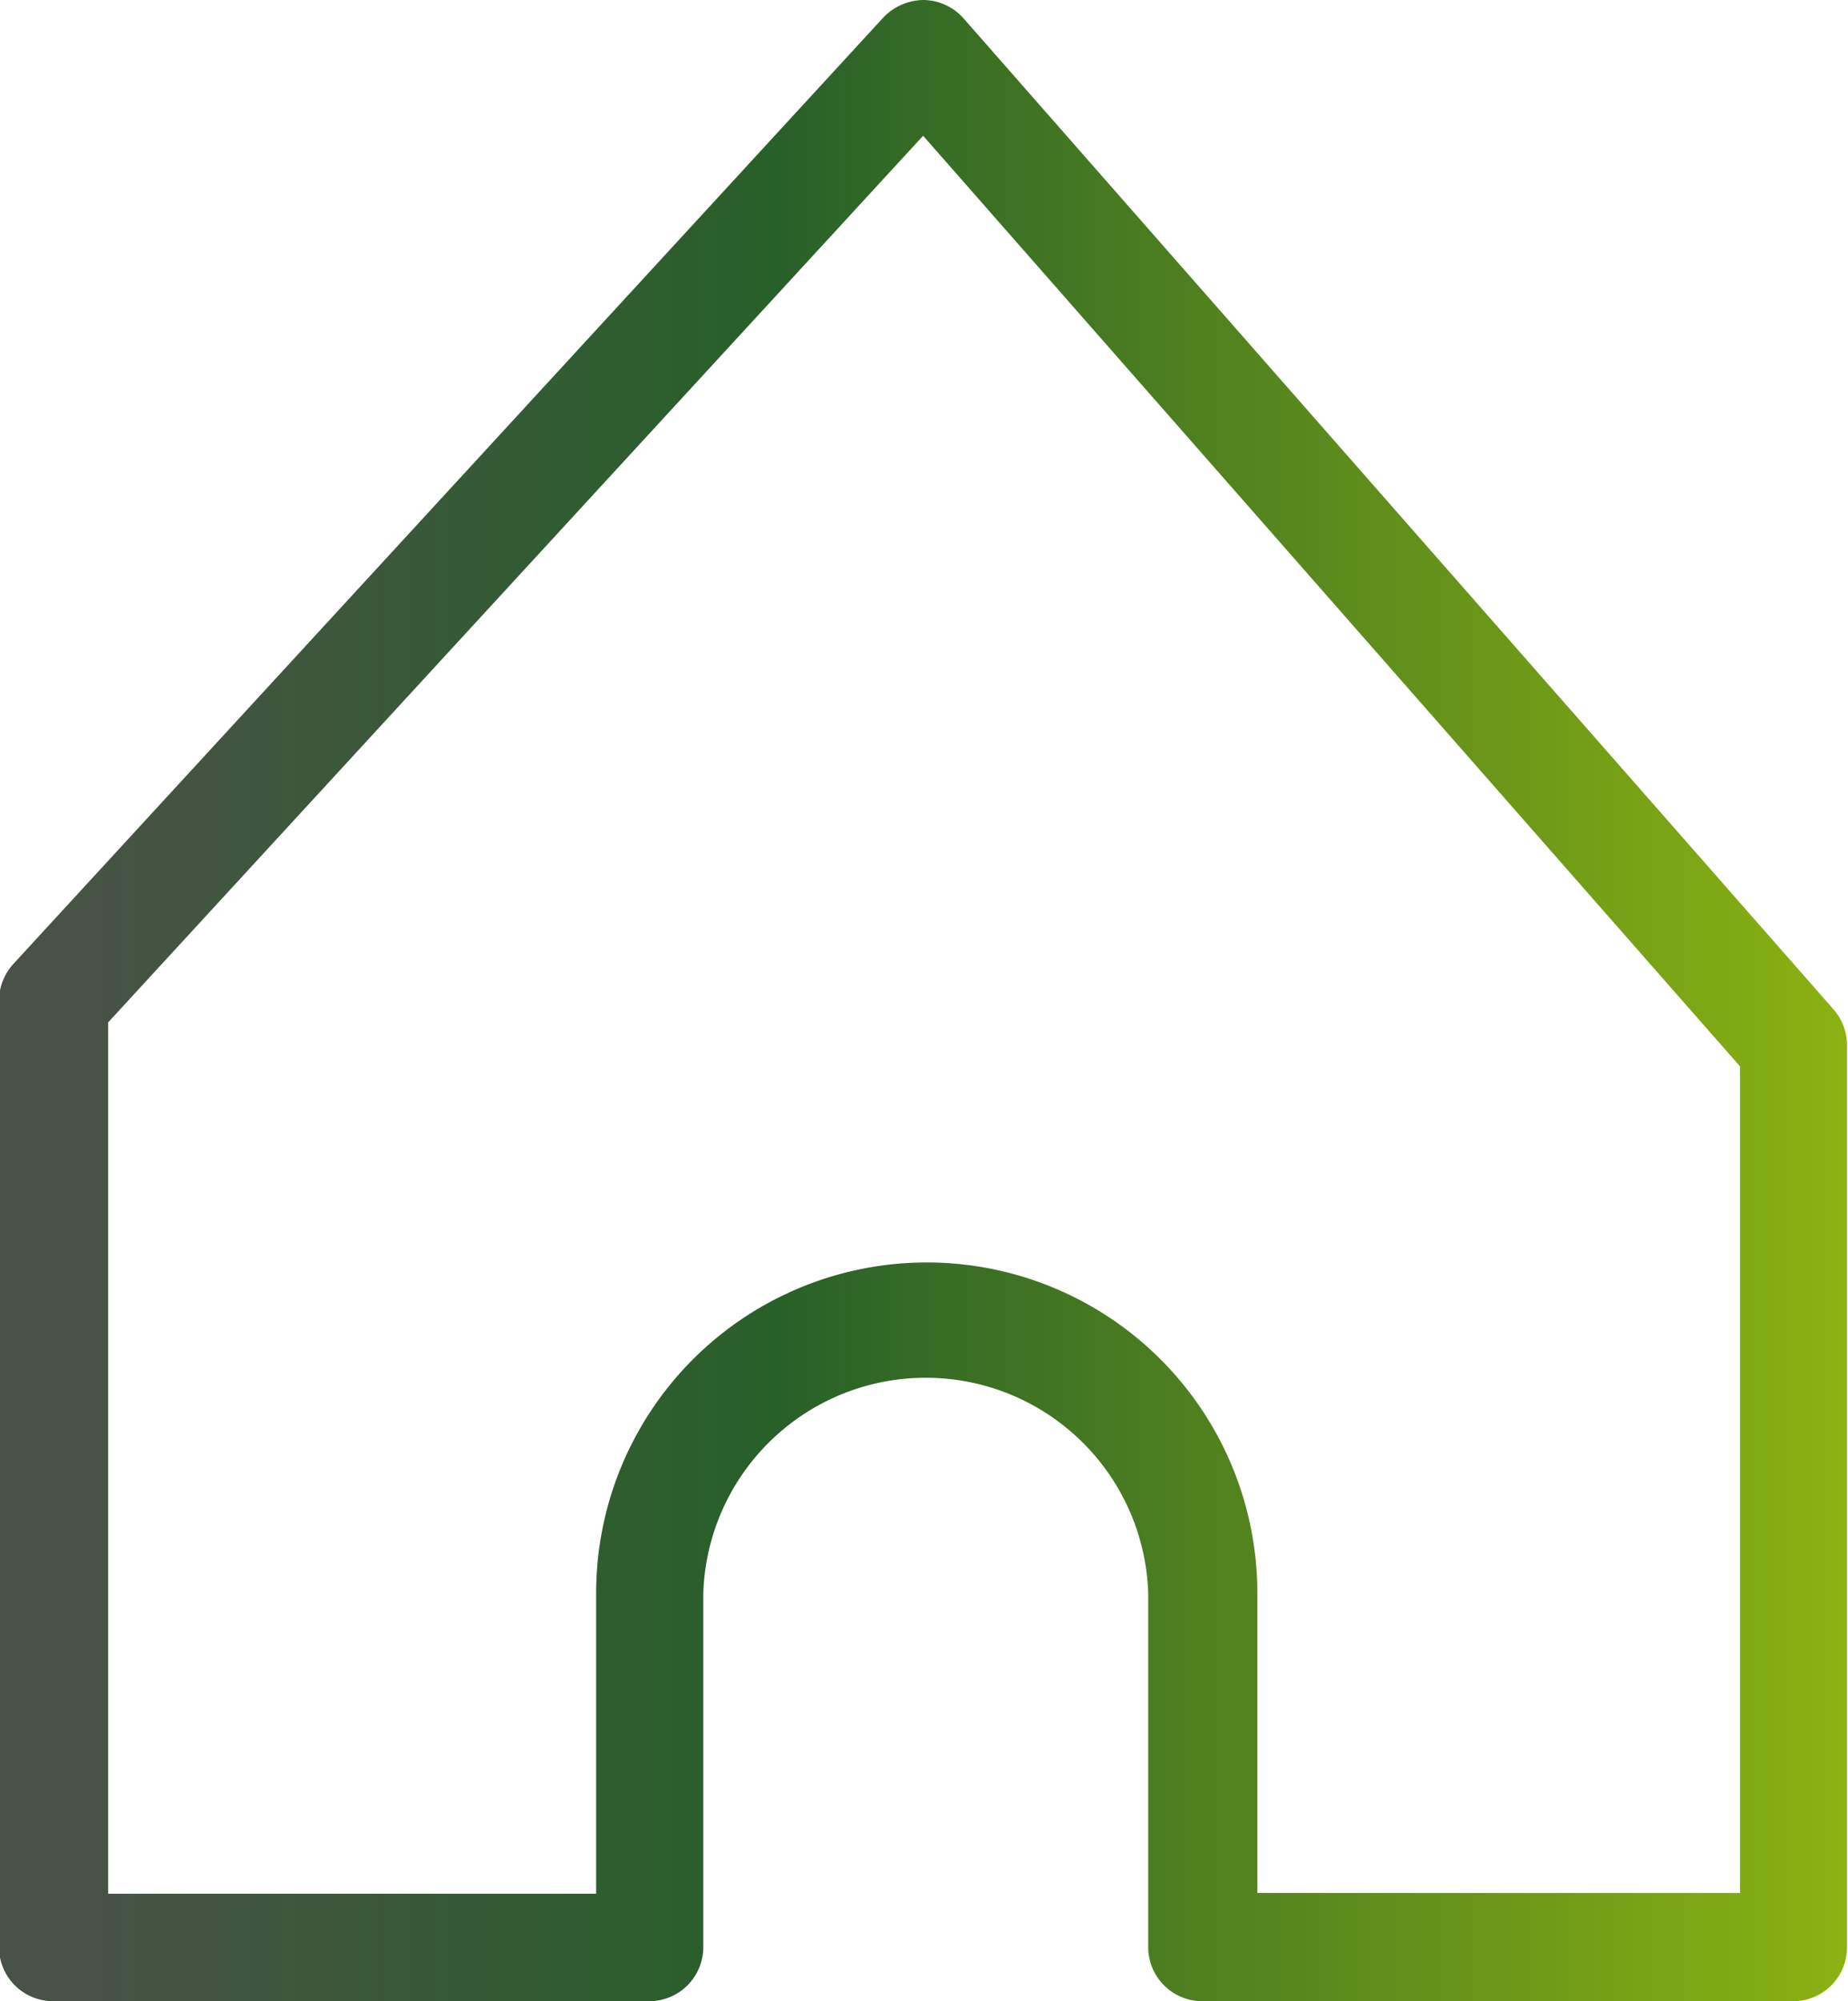 <svg xmlns="http://www.w3.org/2000/svg" xmlns:xlink="http://www.w3.org/1999/xlink" width="7.381" height="7.99" viewBox="0 0 7.381 7.99">
  <defs>
    <linearGradient id="linear-gradient" y1="0.5" x2="1" y2="0.5" gradientUnits="objectBoundingBox">
      <stop offset="0" stop-color="#4b5149"/>
      <stop offset="0.422" stop-color="#286029"/>
      <stop offset="0.994" stop-color="#8ab211"/>
    </linearGradient>
  </defs>
  <g id="Groupe_4091" data-name="Groupe 4091" transform="translate(-2091.198 -804.182)">
    <g id="Groupe_4090" data-name="Groupe 4090">
      <path id="Tracé_5875" data-name="Tracé 5875" d="M2098.363,812.172H2096a.216.216,0,0,1-.216-.216v-1.414a.889.889,0,0,0-1.777,0v1.414a.216.216,0,0,1-.216.216h-2.381a.216.216,0,0,1-.216-.216v-3.779a.22.22,0,0,1,.057-.146l3.475-3.779a.226.226,0,0,1,.161-.07.217.217,0,0,1,.16.074l3.475,3.957a.217.217,0,0,1,.053.143v3.6A.215.215,0,0,1,2098.363,812.172Zm-2.143-.432h1.928v-3.3l-3.263-3.716-3.255,3.54v3.479h1.949v-1.2a1.32,1.32,0,0,1,2.641,0Z" fill="url(#linear-gradient)"/>
    </g>
  </g>
</svg>
